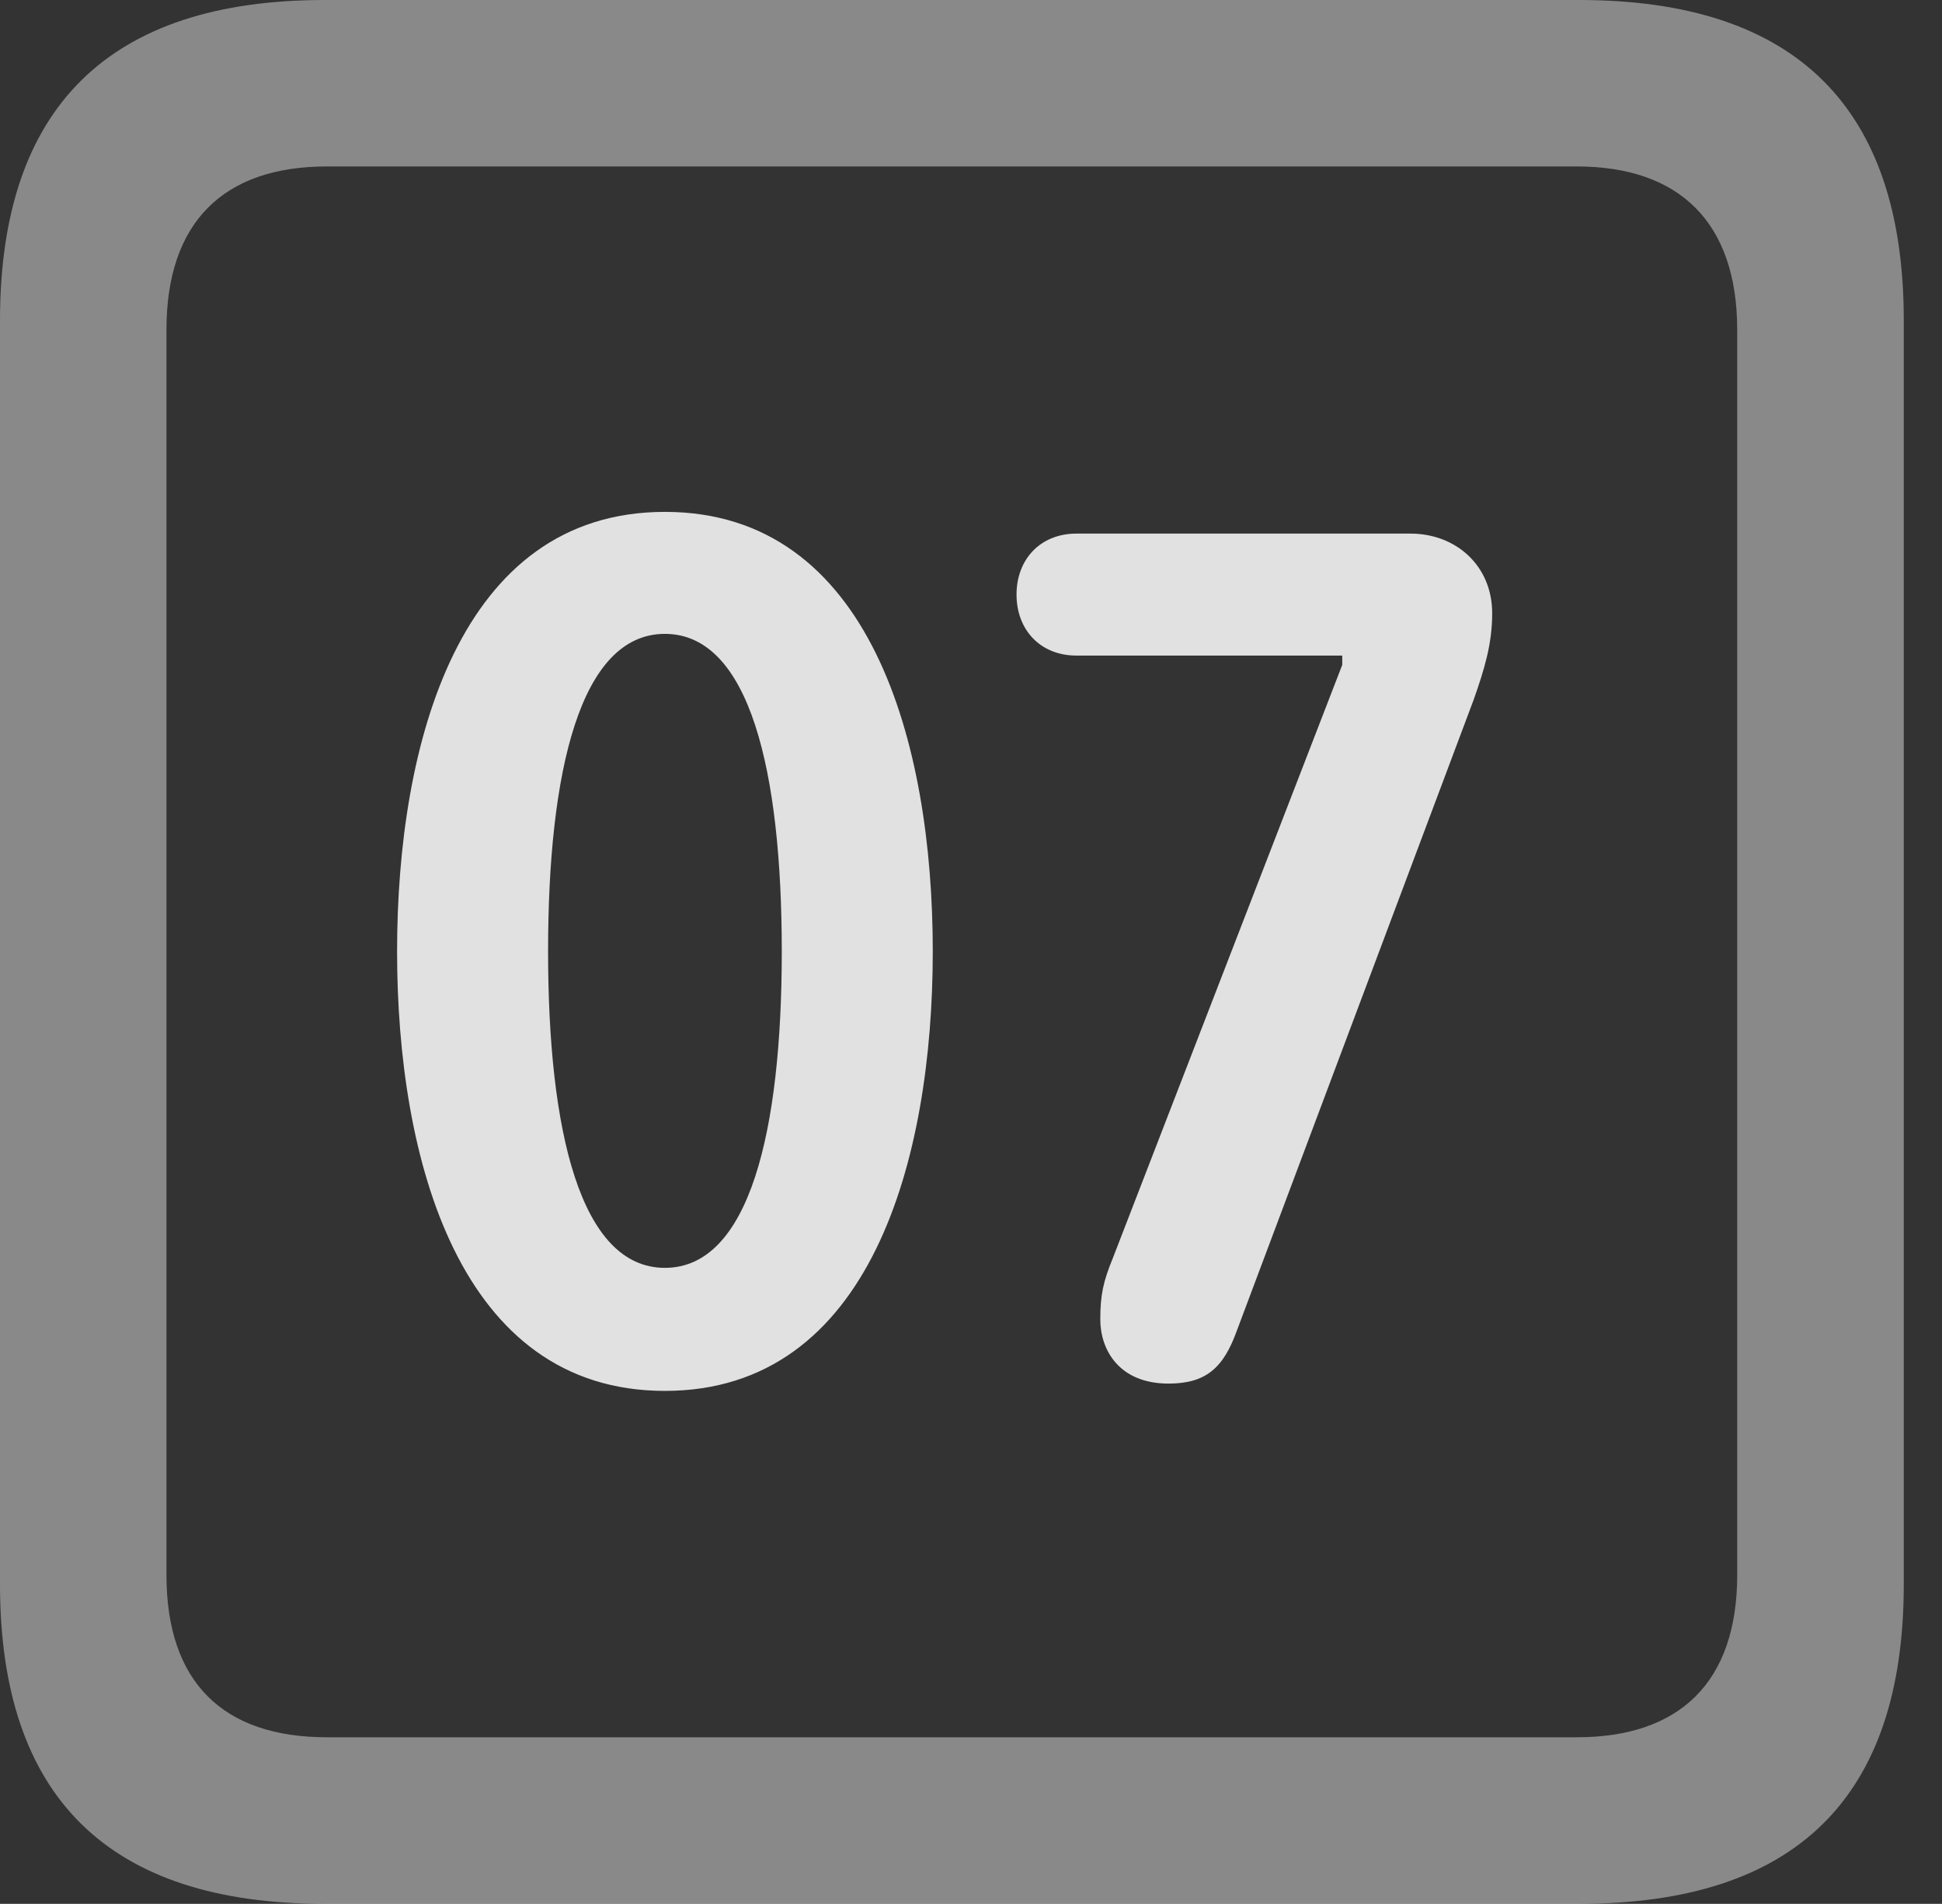 <?xml version="1.0" encoding="UTF-8"?>
<!--Generator: Apple Native CoreSVG 341-->
<!DOCTYPE svg
PUBLIC "-//W3C//DTD SVG 1.1//EN"
       "http://www.w3.org/Graphics/SVG/1.1/DTD/svg11.dtd">
<svg version="1.1" xmlns="http://www.w3.org/2000/svg" xmlns:xlink="http://www.w3.org/1999/xlink" viewBox="0 0 18.34 17.979">
 <rect x="0" y="0" width="18.34" height="17.979" fill="#333333" stroke="none"/>
 <g>
  <rect height="17.979" opacity="0" width="18.34" x="0" y="0"/>
  <path d="M3.066 17.979L14.912 17.979C16.963 17.979 17.979 16.973 17.979 14.961L17.979 3.027C17.979 1.016 16.963 0 14.912 0L3.066 0C1.025 0 0 1.016 0 3.027L0 14.961C0 16.973 1.025 17.979 3.066 17.979ZM3.086 16.406C2.109 16.406 1.572 15.889 1.572 14.873L1.572 3.115C1.572 2.1 2.109 1.572 3.086 1.572L14.893 1.572C15.859 1.572 16.406 2.1 16.406 3.115L16.406 14.873C16.406 15.889 15.859 16.406 14.893 16.406Z" fill="white" fill-opacity="0.425"/>
  <path d="M6.279 13.135C8.223 13.135 8.809 10.947 8.809 8.984C8.809 7.021 8.223 4.834 6.279 4.834C4.336 4.834 3.75 7.021 3.75 8.984C3.75 10.947 4.336 13.135 6.279 13.135ZM6.279 11.973C5.479 11.973 5.176 10.674 5.176 8.984C5.176 7.285 5.479 5.986 6.279 5.986C7.08 5.986 7.383 7.285 7.383 8.984C7.383 10.674 7.08 11.973 6.279 11.973ZM11.035 13.066C11.387 13.066 11.553 12.92 11.68 12.568L13.916 6.611C14.023 6.309 14.092 6.074 14.092 5.791C14.092 5.342 13.75 5.039 13.32 5.039L10.166 5.039C9.824 5.039 9.6 5.283 9.6 5.615C9.6 5.947 9.824 6.191 10.166 6.191L12.676 6.191L12.676 6.279L10.508 11.885C10.42 12.1 10.391 12.227 10.391 12.461C10.391 12.744 10.566 13.066 11.035 13.066Z" fill="white" fill-opacity="0.85"/>
 </g>
</svg>
